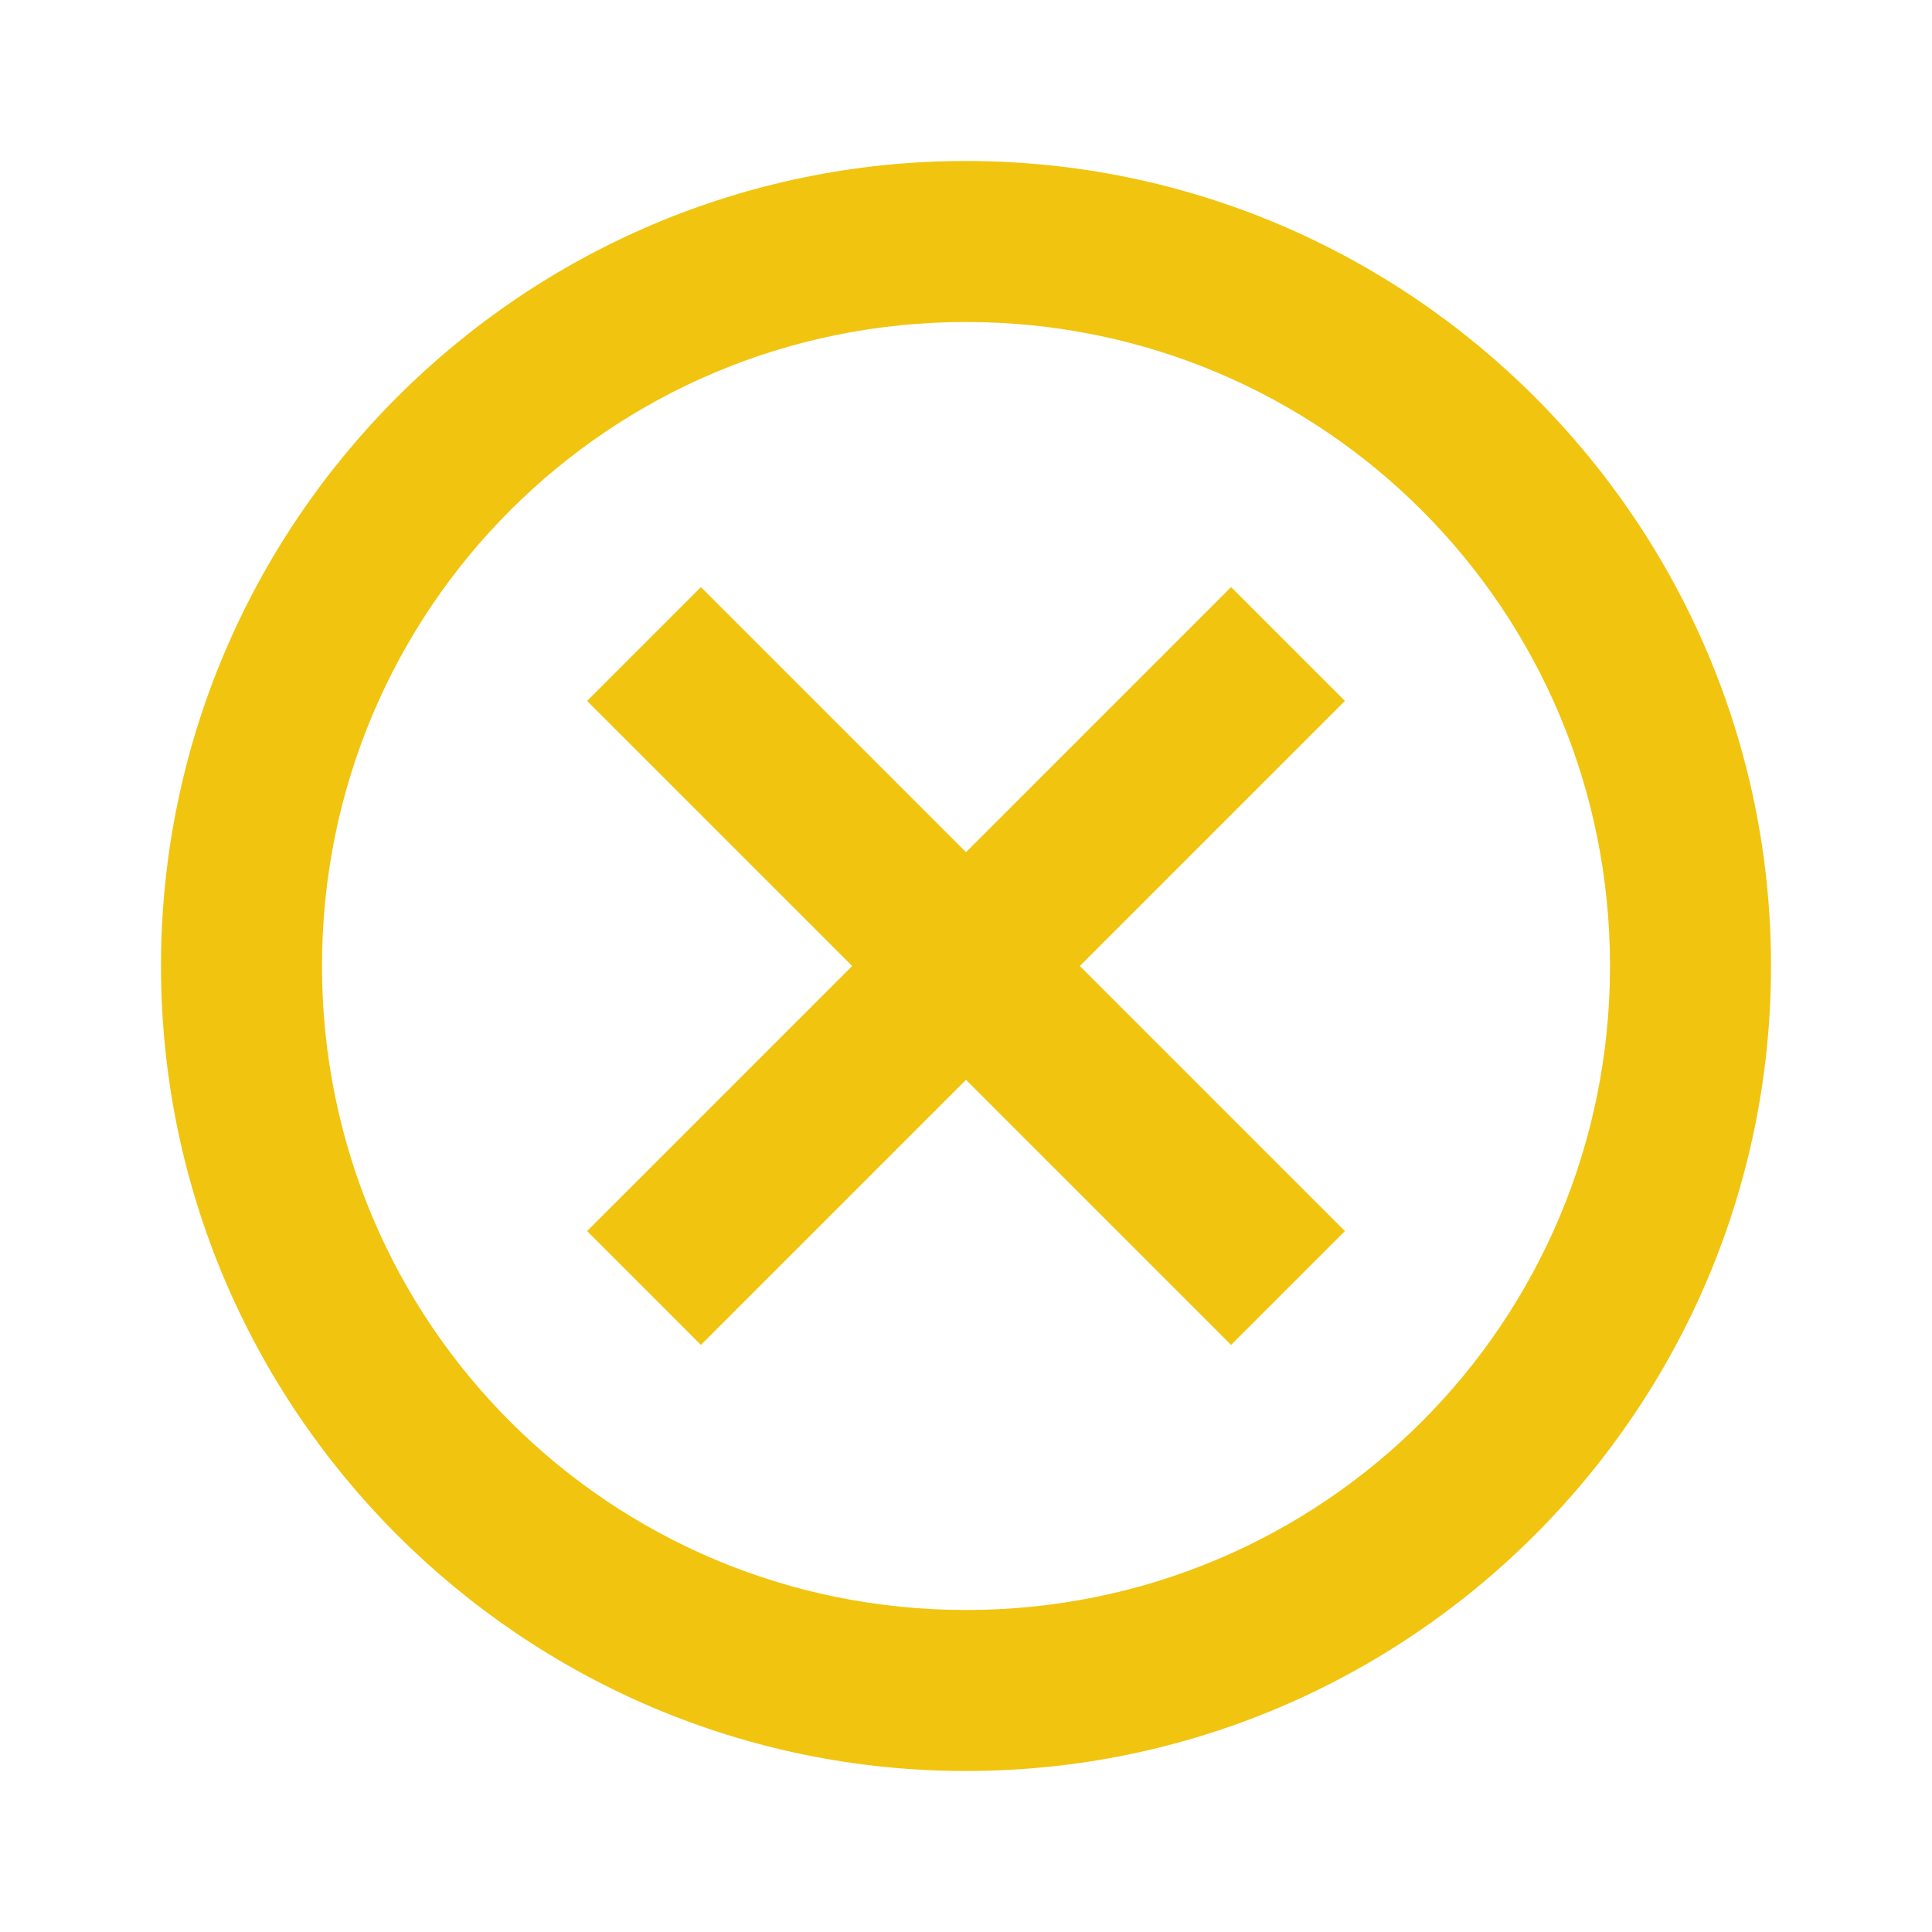 <?xml version="1.0" encoding="UTF-8"?>
<svg xmlns="http://www.w3.org/2000/svg" xmlns:xlink="http://www.w3.org/1999/xlink" viewBox="0 0 24 24" width="24px" height="24px">
<g id="surface9130514">
<path style=" stroke:none;fill-rule:nonzero;fill:rgb(94.51%,76.863%,5.882%);fill-opacity:1;" d="M 12 2 C 6.488 2 2 6.488 2 12 C 2 17.512 6.488 22 12 22 C 17.512 22 22 17.512 22 12 C 22 6.488 17.512 2 12 2 Z M 12 4 C 16.43 4 20 7.57 20 12 C 20 16.43 16.43 20 12 20 C 7.57 20 4 16.43 4 12 C 4 7.57 7.57 4 12 4 Z M 8.707 7.293 L 7.293 8.707 L 10.586 12 L 7.293 15.293 L 8.707 16.707 L 12 13.414 L 15.293 16.707 L 16.707 15.293 L 13.414 12 L 16.707 8.707 L 15.293 7.293 L 12 10.586 Z M 8.707 7.293 "/>
</g>
</svg>
